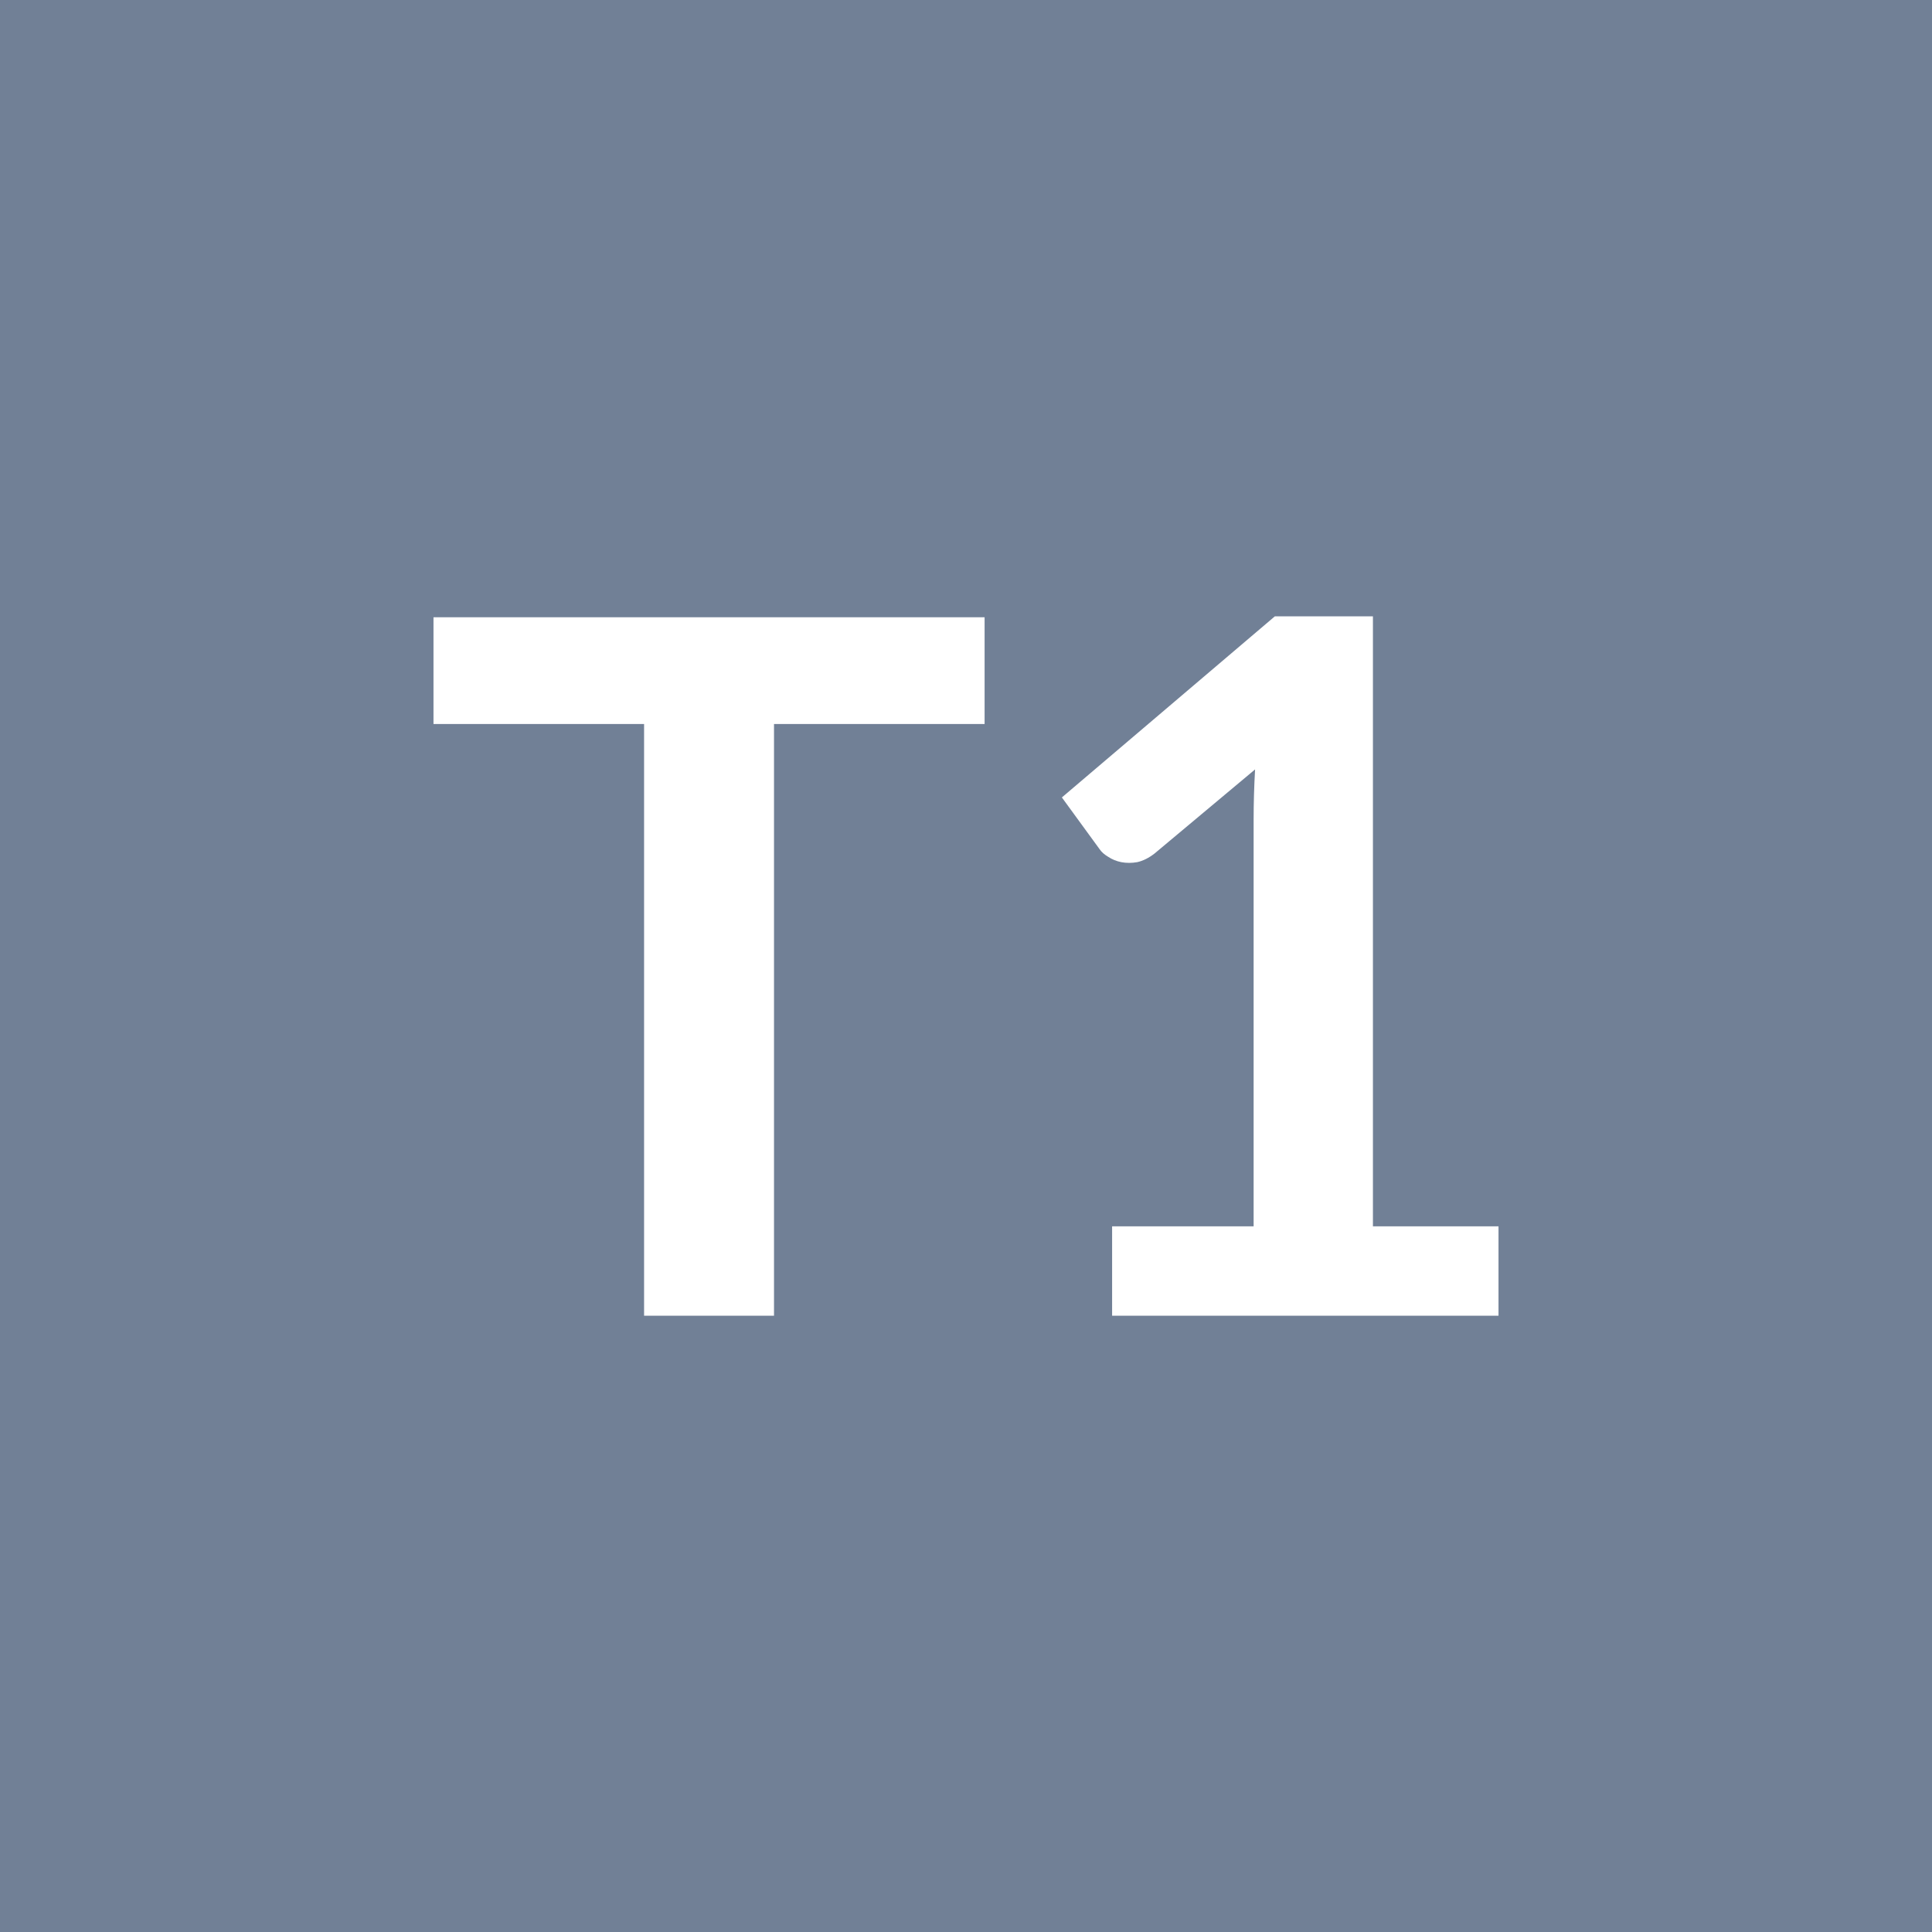 <svg xmlns="http://www.w3.org/2000/svg" width="40" height="40" viewBox="0 0 40 40"><rect width="100%" height="100%" fill="#718096"/><path fill="#FFFFFF" d="M20.385 12.78v2.21h-4.36v12.25h-2.69V14.99h-4.36v-2.21zm8.04 12.61h2.6v1.85h-8v-1.85h2.93v-8.43q0-.5.03-1.03l-2.08 1.74q-.18.14-.36.18-.17.03-.33 0-.15-.03-.27-.11-.12-.07-.18-.16l-.78-1.07 4.41-3.75h2.03z"/></svg>